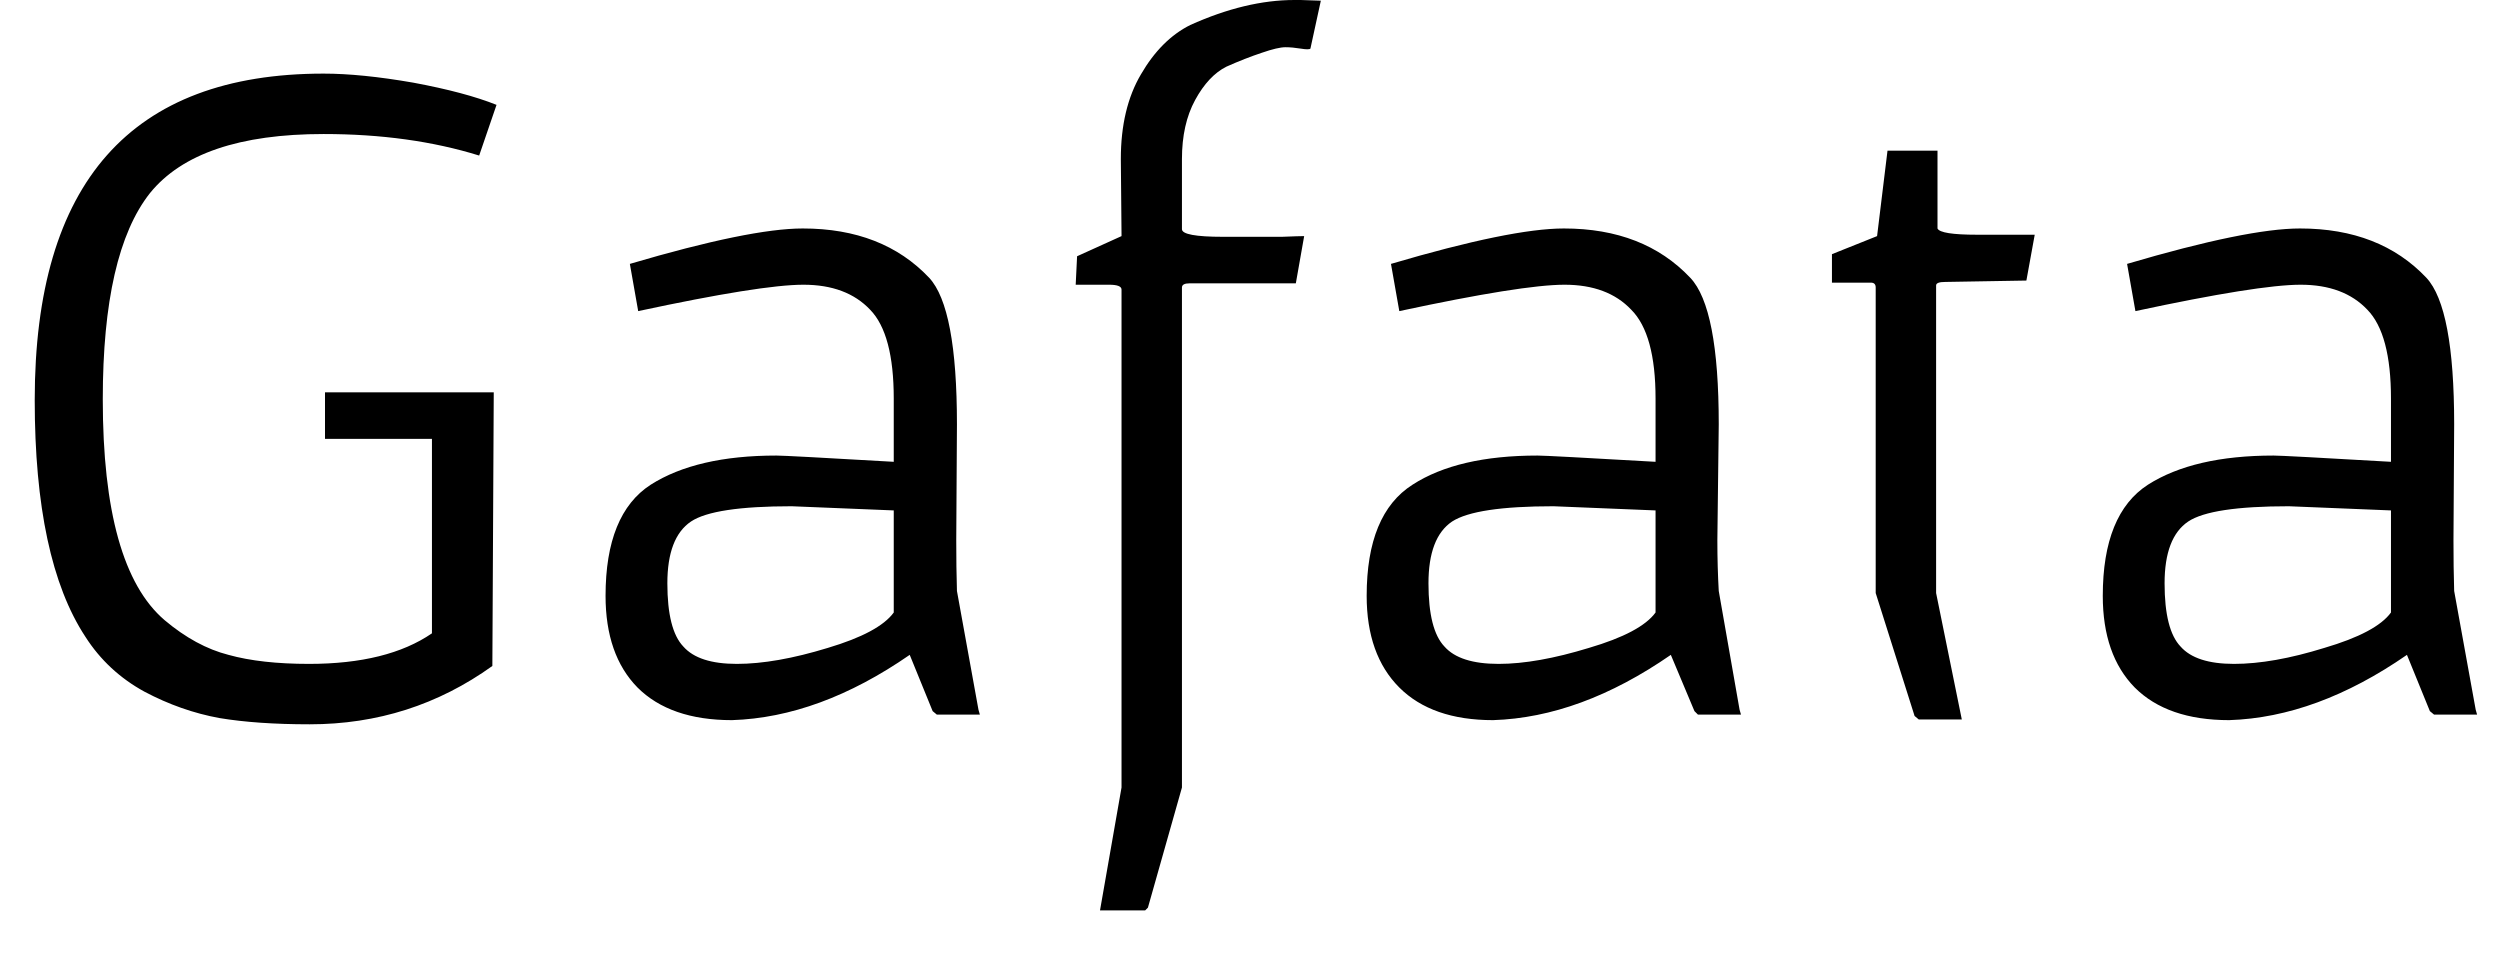 <svg width="36" height="14" viewBox="0 0 36 14" fill="none" xmlns="http://www.w3.org/2000/svg">
<path d="M4.68 6.32V5.65H7.11L7.09 9.59C6.31 10.15 5.433 10.43 4.46 10.43C3.953 10.43 3.52 10.4 3.16 10.34C2.793 10.273 2.433 10.147 2.08 9.96C1.727 9.767 1.443 9.503 1.23 9.17C0.743 8.43 0.5 7.293 0.5 5.76C0.5 2.627 1.887 1.06 4.66 1.06C5.02 1.06 5.45 1.103 5.95 1.19C6.45 1.283 6.85 1.39 7.15 1.51L6.9 2.24C6.233 2.033 5.487 1.93 4.66 1.93C3.453 1.93 2.62 2.213 2.16 2.78C1.707 3.353 1.48 4.343 1.48 5.75C1.48 7.363 1.777 8.423 2.37 8.93C2.67 9.183 2.977 9.35 3.29 9.43C3.603 9.517 3.99 9.56 4.45 9.56C5.203 9.56 5.793 9.413 6.22 9.12V6.32H4.68ZM13.78 6.11L13.77 7.78C13.77 8.04 13.773 8.283 13.78 8.51L14.09 10.22L14.11 10.29H13.49L13.43 10.24L13.1 9.43C12.233 10.03 11.38 10.343 10.54 10.37C9.947 10.37 9.493 10.213 9.18 9.9C8.873 9.587 8.72 9.147 8.72 8.58C8.72 7.793 8.937 7.26 9.37 6.98C9.81 6.7 10.413 6.56 11.18 6.56C11.273 6.56 11.837 6.59 12.87 6.65V5.74C12.87 5.12 12.757 4.693 12.53 4.46C12.303 4.22 11.983 4.1 11.57 4.1C11.163 4.1 10.37 4.227 9.19 4.48L9.07 3.8C10.223 3.46 11.053 3.29 11.56 3.29C12.327 3.29 12.933 3.527 13.38 4C13.647 4.287 13.78 4.99 13.78 6.11ZM12.87 8.82V7.35L11.4 7.29C10.653 7.29 10.17 7.363 9.95 7.51C9.723 7.663 9.61 7.96 9.61 8.4C9.61 8.847 9.687 9.15 9.84 9.31C9.987 9.477 10.243 9.56 10.61 9.56C10.983 9.56 11.42 9.483 11.92 9.33C12.413 9.183 12.73 9.013 12.87 8.82ZM17.02 2.29V3.3C17.02 3.373 17.217 3.41 17.61 3.41C18.01 3.41 18.293 3.41 18.46 3.41C18.627 3.403 18.733 3.4 18.78 3.4L18.66 4.08H17.13C17.057 4.08 17.02 4.1 17.02 4.14V11.34L16.53 13.07L16.49 13.11H15.84L16.15 11.34V4.17C16.15 4.123 16.09 4.1 15.97 4.1H15.49L15.51 3.69C15.89 3.517 16.103 3.42 16.15 3.4V3.38L16.14 2.29C16.14 1.803 16.237 1.397 16.43 1.07C16.623 0.737 16.86 0.5 17.14 0.36C17.673 0.12 18.173 0 18.64 0C18.667 0 18.697 0 18.73 0L19.02 0.01L18.87 0.7C18.857 0.713 18.81 0.713 18.73 0.7C18.65 0.687 18.577 0.68 18.51 0.68C18.437 0.68 18.323 0.707 18.17 0.76C18.01 0.813 17.84 0.88 17.66 0.96C17.487 1.047 17.337 1.207 17.21 1.44C17.083 1.673 17.02 1.957 17.02 2.29ZM24.75 6.11L24.73 7.78C24.73 8.04 24.737 8.283 24.75 8.51L25.05 10.22L25.07 10.29H24.45L24.4 10.24L24.06 9.43C23.193 10.03 22.34 10.343 21.5 10.37C20.913 10.37 20.463 10.213 20.15 9.9C19.837 9.587 19.68 9.147 19.68 8.58C19.68 7.793 19.9 7.26 20.34 6.98C20.773 6.7 21.373 6.56 22.14 6.56C22.233 6.56 22.8 6.59 23.84 6.65V5.74C23.84 5.12 23.723 4.693 23.49 4.46C23.263 4.22 22.943 4.1 22.53 4.1C22.123 4.1 21.33 4.227 20.15 4.48L20.03 3.8C21.183 3.46 22.013 3.29 22.52 3.29C23.287 3.29 23.893 3.527 24.34 4C24.613 4.287 24.75 4.99 24.75 6.11ZM23.84 8.82V7.35L22.37 7.29C21.623 7.29 21.137 7.363 20.91 7.51C20.683 7.663 20.57 7.96 20.57 8.4C20.57 8.847 20.647 9.15 20.8 9.31C20.947 9.477 21.207 9.56 21.58 9.56C21.947 9.56 22.38 9.483 22.88 9.33C23.38 9.183 23.7 9.013 23.84 8.82ZM27.01 8.54V4.14C27.01 4.093 26.987 4.07 26.94 4.07H26.38V3.66L27.03 3.4L27.18 2.17H27.9V3.29C27.927 3.35 28.117 3.38 28.47 3.38H29.3L29.18 4.04L28.01 4.06C27.923 4.06 27.88 4.077 27.88 4.11V8.54L28.25 10.36H27.63L27.57 10.31L27.01 8.54ZM35.34 6.11L35.33 7.78C35.33 8.04 35.333 8.283 35.34 8.51L35.65 10.22L35.67 10.29H35.05L34.99 10.24L34.66 9.43C33.793 10.03 32.94 10.343 32.1 10.37C31.507 10.37 31.053 10.213 30.74 9.9C30.433 9.587 30.28 9.147 30.28 8.58C30.28 7.793 30.497 7.26 30.93 6.98C31.37 6.7 31.973 6.56 32.74 6.56C32.833 6.56 33.397 6.59 34.43 6.65V5.74C34.43 5.12 34.317 4.693 34.09 4.46C33.863 4.22 33.543 4.1 33.13 4.1C32.723 4.1 31.93 4.227 30.75 4.48L30.63 3.8C31.783 3.46 32.613 3.29 33.12 3.29C33.887 3.29 34.493 3.527 34.94 4C35.207 4.287 35.34 4.99 35.34 6.11ZM34.43 8.82V7.35L32.96 7.29C32.213 7.29 31.73 7.363 31.51 7.51C31.283 7.663 31.17 7.96 31.17 8.4C31.17 8.847 31.247 9.15 31.4 9.31C31.547 9.477 31.803 9.56 32.17 9.56C32.543 9.56 32.977 9.483 33.47 9.33C33.97 9.183 34.29 9.013 34.43 8.82Z" fill="black"/>
</svg>
